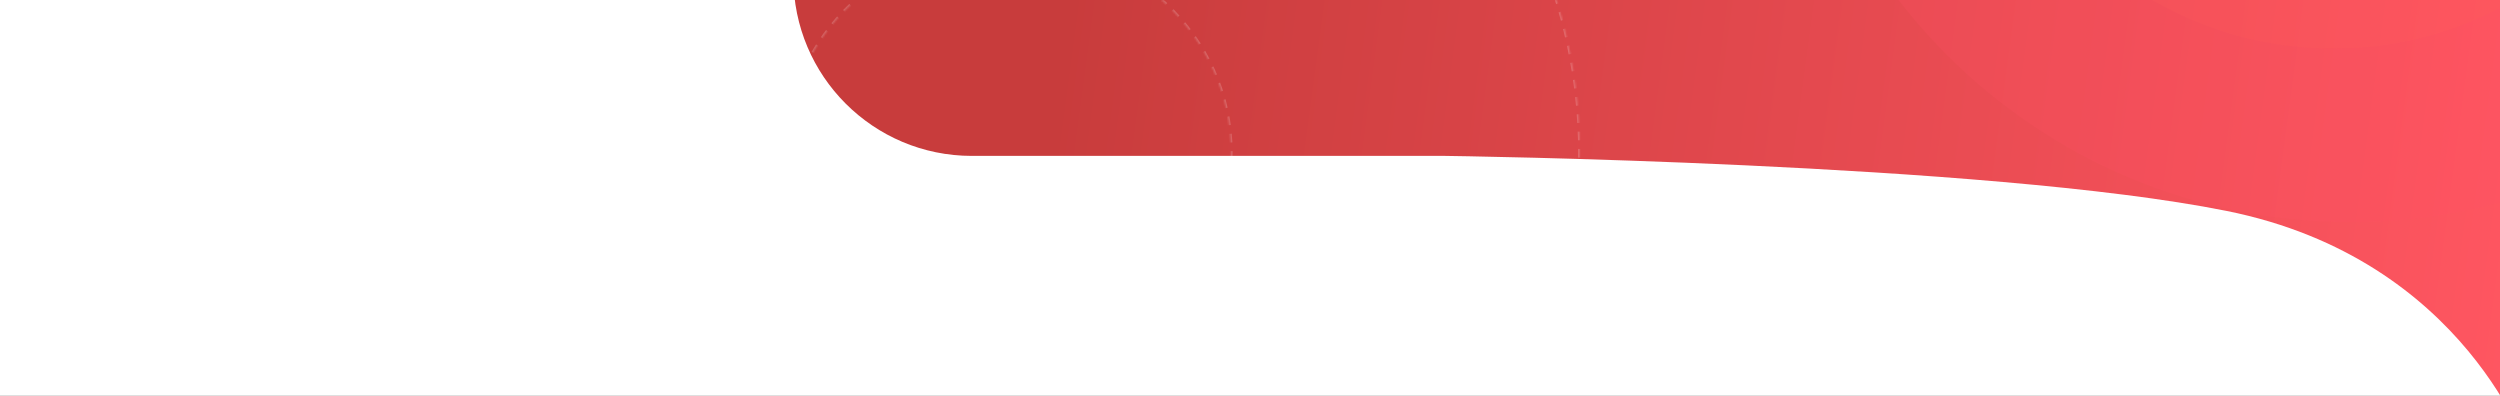 <svg width="1440" height="228" viewBox="0 0 1440 228" fill="none" xmlns="http://www.w3.org/2000/svg">
<rect x="0" y="0" width="1440" height="228" fill="#333333" stroke="none"/>
<g clip-path="url(#clip0_164_8)">
<rect width="1440" height="228" fill="white"/>
<path d="M821.624 55.192C821.08 55.192 820.595 55.165 820.168 55.112C819.752 55.059 819.368 54.973 819.016 54.856C818.675 54.739 818.328 54.589 817.976 54.408V52.312C818.424 52.675 818.947 52.963 819.544 53.176C820.152 53.379 820.771 53.48 821.4 53.48C821.976 53.48 822.408 53.368 822.696 53.144C822.995 52.909 823.144 52.573 823.144 52.136C823.144 51.805 823.021 51.539 822.776 51.336C822.541 51.133 822.227 50.957 821.832 50.808C821.437 50.659 821.005 50.504 820.536 50.344C820.205 50.227 819.88 50.099 819.56 49.96C819.251 49.811 818.968 49.624 818.712 49.4C818.467 49.176 818.269 48.899 818.12 48.568C817.971 48.227 817.896 47.811 817.896 47.32C817.896 46.925 817.971 46.536 818.12 46.152C818.269 45.768 818.499 45.427 818.808 45.128C819.117 44.819 819.517 44.573 820.008 44.392C820.499 44.211 821.085 44.12 821.768 44.12C822.195 44.12 822.568 44.147 822.888 44.2C823.219 44.253 823.533 44.333 823.832 44.44C824.131 44.547 824.44 44.68 824.76 44.84V46.936C824.504 46.755 824.232 46.584 823.944 46.424C823.656 46.253 823.347 46.115 823.016 46.008C822.696 45.901 822.349 45.843 821.976 45.832C821.592 45.821 821.261 45.864 820.984 45.96C820.707 46.056 820.493 46.2 820.344 46.392C820.195 46.584 820.12 46.813 820.12 47.08C820.12 47.411 820.211 47.677 820.392 47.88C820.573 48.072 820.829 48.232 821.16 48.36C821.491 48.488 821.869 48.621 822.296 48.76C822.712 48.888 823.101 49.032 823.464 49.192C823.837 49.341 824.163 49.533 824.44 49.768C824.728 50.003 824.952 50.291 825.112 50.632C825.283 50.973 825.368 51.389 825.368 51.88C825.368 52.477 825.229 53.027 824.952 53.528C824.675 54.029 824.259 54.435 823.704 54.744C823.16 55.043 822.467 55.192 821.624 55.192ZM830.781 55.24C829.458 55.24 828.466 54.872 827.805 54.136C827.144 53.4 826.813 52.339 826.813 50.952C826.813 49.469 827.149 48.392 827.821 47.72C828.504 47.048 829.485 46.712 830.765 46.712C831.661 46.712 832.408 46.872 833.005 47.192C833.602 47.501 834.045 47.971 834.333 48.6C834.632 49.229 834.781 50.013 834.781 50.952C834.781 52.339 834.434 53.4 833.741 54.136C833.058 54.872 832.072 55.24 830.781 55.24ZM830.781 53.576C831.25 53.576 831.629 53.469 831.917 53.256C832.216 53.043 832.434 52.744 832.573 52.36C832.712 51.965 832.781 51.496 832.781 50.952C832.781 50.344 832.706 49.848 832.557 49.464C832.418 49.08 832.2 48.797 831.901 48.616C831.613 48.435 831.24 48.344 830.781 48.344C830.312 48.344 829.933 48.44 829.645 48.632C829.357 48.824 829.144 49.112 829.005 49.496C828.877 49.88 828.813 50.365 828.813 50.952C828.813 51.805 828.968 52.456 829.277 52.904C829.586 53.352 830.088 53.576 830.781 53.576ZM840.141 55.24C839.693 55.24 839.255 55.213 838.829 55.16C838.413 55.107 838.034 55.011 837.693 54.872C837.362 54.723 837.095 54.52 836.893 54.264C836.69 54.008 836.589 53.677 836.589 53.272V43.832H838.589V48.2L838.141 47.56C838.343 47.368 838.594 47.213 838.893 47.096C839.191 46.979 839.495 46.893 839.805 46.84C840.125 46.776 840.391 46.744 840.605 46.744C841.81 46.744 842.717 47.107 843.325 47.832C843.943 48.547 844.253 49.571 844.253 50.904C844.253 51.757 844.141 52.467 843.917 53.032C843.703 53.587 843.405 54.024 843.021 54.344C842.637 54.664 842.199 54.893 841.709 55.032C841.218 55.171 840.695 55.24 840.141 55.24ZM840.077 53.528C840.631 53.528 841.063 53.416 841.373 53.192C841.682 52.968 841.901 52.669 842.029 52.296C842.157 51.923 842.221 51.496 842.221 51.016C842.221 50.408 842.141 49.912 841.981 49.528C841.821 49.144 841.591 48.861 841.293 48.68C840.994 48.488 840.626 48.392 840.189 48.392C839.943 48.392 839.671 48.424 839.373 48.488C839.085 48.552 838.823 48.653 838.589 48.792V52.76C838.589 52.963 838.658 53.123 838.797 53.24C838.946 53.347 839.133 53.421 839.357 53.464C839.591 53.507 839.831 53.528 840.077 53.528ZM846.058 55V47.72C846.207 47.624 846.468 47.496 846.842 47.336C847.226 47.176 847.668 47.037 848.17 46.92C848.671 46.792 849.178 46.728 849.69 46.728C850.074 46.728 850.378 46.76 850.602 46.824C850.836 46.877 851.018 46.947 851.146 47.032V48.568C850.932 48.536 850.687 48.509 850.41 48.488C850.143 48.467 849.866 48.461 849.578 48.472C849.3 48.472 849.028 48.483 848.762 48.504C848.506 48.525 848.282 48.552 848.09 48.584V55H846.058ZM855.86 55.24C855.06 55.24 854.361 55.08 853.764 54.76C853.166 54.429 852.702 53.949 852.372 53.32C852.041 52.691 851.876 51.933 851.876 51.048C851.876 49.64 852.212 48.568 852.884 47.832C853.566 47.085 854.521 46.712 855.748 46.712C856.633 46.712 857.342 46.904 857.876 47.288C858.42 47.672 858.814 48.221 859.06 48.936C859.316 49.64 859.438 50.483 859.428 51.464H853.188L853.028 50.088H857.812L857.428 50.664C857.406 49.821 857.257 49.219 856.98 48.856C856.713 48.483 856.281 48.296 855.684 48.296C855.321 48.296 855.001 48.381 854.724 48.552C854.457 48.712 854.249 48.984 854.1 49.368C853.961 49.752 853.892 50.28 853.892 50.952C853.892 51.784 854.089 52.424 854.484 52.872C854.878 53.309 855.481 53.528 856.292 53.528C856.622 53.528 856.937 53.496 857.236 53.432C857.545 53.357 857.828 53.272 858.084 53.176C858.35 53.08 858.574 52.989 858.756 52.904V54.696C858.382 54.856 857.956 54.984 857.476 55.08C857.006 55.187 856.468 55.24 855.86 55.24ZM865.698 47.608C865.922 47.501 866.189 47.395 866.498 47.288C866.807 47.181 867.143 47.091 867.506 47.016C867.869 46.931 868.231 46.867 868.594 46.824C868.967 46.771 869.319 46.744 869.65 46.744C870.397 46.744 871.015 46.845 871.506 47.048C872.007 47.24 872.381 47.549 872.626 47.976C872.882 48.392 873.01 48.941 873.01 49.624V55H870.994V49.976C870.994 49.773 870.967 49.581 870.914 49.4C870.861 49.208 870.77 49.043 870.642 48.904C870.514 48.755 870.338 48.643 870.114 48.568C869.89 48.483 869.602 48.44 869.25 48.44C868.983 48.44 868.711 48.467 868.434 48.52C868.157 48.573 867.922 48.643 867.73 48.728V55H865.698V47.608ZM878.781 55.24C877.458 55.24 876.466 54.872 875.805 54.136C875.144 53.4 874.813 52.339 874.813 50.952C874.813 49.469 875.149 48.392 875.821 47.72C876.504 47.048 877.485 46.712 878.765 46.712C879.661 46.712 880.408 46.872 881.005 47.192C881.602 47.501 882.045 47.971 882.333 48.6C882.632 49.229 882.781 50.013 882.781 50.952C882.781 52.339 882.434 53.4 881.741 54.136C881.058 54.872 880.072 55.24 878.781 55.24ZM878.781 53.576C879.25 53.576 879.629 53.469 879.917 53.256C880.216 53.043 880.434 52.744 880.573 52.36C880.712 51.965 880.781 51.496 880.781 50.952C880.781 50.344 880.706 49.848 880.557 49.464C880.418 49.08 880.2 48.797 879.901 48.616C879.613 48.435 879.24 48.344 878.781 48.344C878.312 48.344 877.933 48.44 877.645 48.632C877.357 48.824 877.144 49.112 877.005 49.496C876.877 49.88 876.813 50.365 876.813 50.952C876.813 51.805 876.968 52.456 877.277 52.904C877.586 53.352 878.088 53.576 878.781 53.576ZM878.157 45.88L878.957 43.944H880.957L879.309 45.88H878.157ZM886.957 55.24C886.381 55.24 885.89 55.176 885.485 55.048C885.079 54.931 884.69 54.787 884.317 54.616V52.792C884.562 52.952 884.818 53.107 885.085 53.256C885.362 53.395 885.655 53.507 885.965 53.592C886.285 53.677 886.626 53.72 886.989 53.72C887.415 53.72 887.73 53.64 887.933 53.48C888.146 53.309 888.253 53.107 888.253 52.872C888.253 52.648 888.173 52.477 888.013 52.36C887.853 52.232 887.645 52.125 887.389 52.04C887.133 51.955 886.861 51.869 886.573 51.784C886.306 51.72 886.034 51.635 885.757 51.528C885.49 51.421 885.245 51.277 885.021 51.096C884.797 50.915 884.615 50.685 884.477 50.408C884.349 50.12 884.285 49.773 884.285 49.368C884.285 48.888 884.381 48.483 884.573 48.152C884.765 47.821 885.015 47.555 885.325 47.352C885.634 47.149 885.975 47.005 886.349 46.92C886.722 46.824 887.085 46.776 887.437 46.776C888.045 46.797 888.535 46.872 888.909 47C889.282 47.117 889.634 47.272 889.965 47.464L889.981 49.112C889.607 48.909 889.245 48.728 888.893 48.568C888.541 48.397 888.141 48.312 887.693 48.312C887.277 48.312 886.951 48.387 886.717 48.536C886.493 48.675 886.381 48.872 886.381 49.128C886.381 49.352 886.45 49.533 886.589 49.672C886.727 49.811 886.909 49.917 887.133 49.992C887.357 50.067 887.602 50.141 887.869 50.216C888.135 50.291 888.413 50.376 888.701 50.472C888.989 50.557 889.255 50.685 889.501 50.856C889.746 51.027 889.943 51.256 890.093 51.544C890.253 51.821 890.333 52.195 890.333 52.664C890.322 53.283 890.157 53.784 889.837 54.168C889.517 54.541 889.095 54.813 888.573 54.984C888.061 55.155 887.522 55.24 886.957 55.24Z" fill="white"/>
<path d="M921.376 51.336V55H919.2V44.328H923.712C924.939 44.328 925.899 44.611 926.592 45.176C927.285 45.741 927.632 46.6 927.632 47.752C927.632 48.904 927.285 49.789 926.592 50.408C925.899 51.027 924.939 51.336 923.712 51.336H921.376ZM921.376 49.592H923.44C923.803 49.592 924.107 49.549 924.352 49.464C924.597 49.368 924.789 49.24 924.928 49.08C925.067 48.909 925.163 48.723 925.216 48.52C925.28 48.317 925.312 48.099 925.312 47.864C925.312 47.619 925.28 47.389 925.216 47.176C925.163 46.963 925.067 46.771 924.928 46.6C924.789 46.429 924.597 46.301 924.352 46.216C924.107 46.12 923.803 46.072 923.44 46.072H921.376V49.592ZM931.527 55H929.511V43.896H931.527V55ZM936.769 55.24C936.321 55.24 935.894 55.197 935.489 55.112C935.083 55.027 934.721 54.888 934.401 54.696C934.081 54.493 933.825 54.221 933.633 53.88C933.451 53.528 933.361 53.091 933.361 52.568C933.361 52.024 933.473 51.565 933.697 51.192C933.921 50.808 934.246 50.52 934.673 50.328C935.11 50.125 935.643 50.024 936.273 50.024C936.657 50.024 937.014 50.061 937.345 50.136C937.675 50.2 937.974 50.291 938.241 50.408C938.507 50.525 938.726 50.653 938.897 50.792L939.041 51.928C938.817 51.779 938.529 51.661 938.177 51.576C937.835 51.48 937.462 51.432 937.057 51.432C936.491 51.432 936.07 51.523 935.793 51.704C935.515 51.885 935.377 52.168 935.377 52.552C935.377 52.819 935.451 53.043 935.601 53.224C935.75 53.395 935.942 53.528 936.177 53.624C936.411 53.709 936.657 53.752 936.913 53.752C937.499 53.752 937.921 53.715 938.177 53.64C938.443 53.555 938.577 53.379 938.577 53.112V49.928C938.577 49.405 938.411 49.027 938.081 48.792C937.75 48.547 937.286 48.424 936.689 48.424C936.23 48.424 935.761 48.504 935.281 48.664C934.801 48.813 934.411 49.011 934.113 49.256V47.416C934.401 47.235 934.833 47.075 935.409 46.936C935.985 46.797 936.603 46.728 937.265 46.728C937.542 46.728 937.835 46.755 938.145 46.808C938.454 46.861 938.747 46.947 939.025 47.064C939.313 47.181 939.574 47.347 939.809 47.56C940.043 47.763 940.23 48.024 940.369 48.344C940.507 48.653 940.577 49.032 940.577 49.48V53.304C940.577 53.805 940.417 54.2 940.097 54.488C939.777 54.765 939.334 54.957 938.769 55.064C938.203 55.181 937.537 55.24 936.769 55.24ZM942.823 47.608C943.047 47.501 943.314 47.395 943.623 47.288C943.932 47.181 944.268 47.091 944.631 47.016C944.994 46.931 945.356 46.867 945.719 46.824C946.092 46.771 946.444 46.744 946.775 46.744C947.522 46.744 948.14 46.845 948.631 47.048C949.132 47.24 949.506 47.549 949.751 47.976C950.007 48.392 950.135 48.941 950.135 49.624V55H948.119V49.976C948.119 49.773 948.092 49.581 948.039 49.4C947.986 49.208 947.895 49.043 947.767 48.904C947.639 48.755 947.463 48.643 947.239 48.568C947.015 48.483 946.727 48.44 946.375 48.44C946.108 48.44 945.836 48.467 945.559 48.52C945.282 48.573 945.047 48.643 944.855 48.728V55H942.823V47.608ZM955.906 55.24C954.583 55.24 953.591 54.872 952.93 54.136C952.269 53.4 951.938 52.339 951.938 50.952C951.938 49.469 952.274 48.392 952.946 47.72C953.629 47.048 954.61 46.712 955.89 46.712C956.786 46.712 957.533 46.872 958.13 47.192C958.727 47.501 959.17 47.971 959.458 48.6C959.757 49.229 959.906 50.013 959.906 50.952C959.906 52.339 959.559 53.4 958.866 54.136C958.183 54.872 957.197 55.24 955.906 55.24ZM955.906 53.576C956.375 53.576 956.754 53.469 957.042 53.256C957.341 53.043 957.559 52.744 957.698 52.36C957.837 51.965 957.906 51.496 957.906 50.952C957.906 50.344 957.831 49.848 957.682 49.464C957.543 49.08 957.325 48.797 957.026 48.616C956.738 48.435 956.365 48.344 955.906 48.344C955.437 48.344 955.058 48.44 954.77 48.632C954.482 48.824 954.269 49.112 954.13 49.496C954.002 49.88 953.938 50.365 953.938 50.952C953.938 51.805 954.093 52.456 954.402 52.904C954.711 53.352 955.213 53.576 955.906 53.576ZM964.082 55.24C963.506 55.24 963.015 55.176 962.61 55.048C962.204 54.931 961.815 54.787 961.442 54.616V52.792C961.687 52.952 961.943 53.107 962.21 53.256C962.487 53.395 962.78 53.507 963.09 53.592C963.41 53.677 963.751 53.72 964.114 53.72C964.54 53.72 964.855 53.64 965.058 53.48C965.271 53.309 965.378 53.107 965.378 52.872C965.378 52.648 965.298 52.477 965.138 52.36C964.978 52.232 964.77 52.125 964.514 52.04C964.258 51.955 963.986 51.869 963.698 51.784C963.431 51.72 963.159 51.635 962.882 51.528C962.615 51.421 962.37 51.277 962.146 51.096C961.922 50.915 961.74 50.685 961.602 50.408C961.474 50.12 961.41 49.773 961.41 49.368C961.41 48.888 961.506 48.483 961.698 48.152C961.89 47.821 962.14 47.555 962.45 47.352C962.759 47.149 963.1 47.005 963.474 46.92C963.847 46.824 964.21 46.776 964.562 46.776C965.17 46.797 965.66 46.872 966.034 47C966.407 47.117 966.759 47.272 967.09 47.464L967.106 49.112C966.732 48.909 966.37 48.728 966.018 48.568C965.666 48.397 965.266 48.312 964.818 48.312C964.402 48.312 964.076 48.387 963.842 48.536C963.618 48.675 963.506 48.872 963.506 49.128C963.506 49.352 963.575 49.533 963.714 49.672C963.852 49.811 964.034 49.917 964.258 49.992C964.482 50.067 964.727 50.141 964.994 50.216C965.26 50.291 965.538 50.376 965.826 50.472C966.114 50.557 966.38 50.685 966.626 50.856C966.871 51.027 967.068 51.256 967.218 51.544C967.378 51.821 967.458 52.195 967.458 52.664C967.447 53.283 967.282 53.784 966.962 54.168C966.642 54.541 966.22 54.813 965.698 54.984C965.186 55.155 964.647 55.24 964.082 55.24Z" fill="white"/>
<path d="M998.584 55V46.072H995.352V44.328H1004.01V46.072H1000.76V55H998.584ZM1007.64 55.24C1006.84 55.24 1006.14 55.08 1005.54 54.76C1004.95 54.429 1004.48 53.949 1004.15 53.32C1003.82 52.691 1003.66 51.933 1003.66 51.048C1003.66 49.64 1003.99 48.568 1004.66 47.832C1005.35 47.085 1006.3 46.712 1007.53 46.712C1008.41 46.712 1009.12 46.904 1009.66 47.288C1010.2 47.672 1010.6 48.221 1010.84 48.936C1011.1 49.64 1011.22 50.483 1011.21 51.464H1004.97L1004.81 50.088H1009.59L1009.21 50.664C1009.19 49.821 1009.04 49.219 1008.76 48.856C1008.49 48.483 1008.06 48.296 1007.46 48.296C1007.1 48.296 1006.78 48.381 1006.5 48.552C1006.24 48.712 1006.03 48.984 1005.88 49.368C1005.74 49.752 1005.67 50.28 1005.67 50.952C1005.67 51.784 1005.87 52.424 1006.26 52.872C1006.66 53.309 1007.26 53.528 1008.07 53.528C1008.4 53.528 1008.72 53.496 1009.02 53.432C1009.33 53.357 1009.61 53.272 1009.86 53.176C1010.13 53.08 1010.36 52.989 1010.54 52.904V54.696C1010.16 54.856 1009.74 54.984 1009.26 55.08C1008.79 55.187 1008.25 55.24 1007.64 55.24ZM1015.36 55.24C1014.79 55.24 1014.3 55.176 1013.89 55.048C1013.49 54.931 1013.1 54.787 1012.72 54.616V52.792C1012.97 52.952 1013.22 53.107 1013.49 53.256C1013.77 53.395 1014.06 53.507 1014.37 53.592C1014.69 53.677 1015.03 53.72 1015.4 53.72C1015.82 53.72 1016.14 53.64 1016.34 53.48C1016.55 53.309 1016.66 53.107 1016.66 52.872C1016.66 52.648 1016.58 52.477 1016.42 52.36C1016.26 52.232 1016.05 52.125 1015.8 52.04C1015.54 51.955 1015.27 51.869 1014.98 51.784C1014.71 51.72 1014.44 51.635 1014.16 51.528C1013.9 51.421 1013.65 51.277 1013.43 51.096C1013.2 50.915 1013.02 50.685 1012.88 50.408C1012.76 50.12 1012.69 49.773 1012.69 49.368C1012.69 48.888 1012.79 48.483 1012.98 48.152C1013.17 47.821 1013.42 47.555 1013.73 47.352C1014.04 47.149 1014.38 47.005 1014.76 46.92C1015.13 46.824 1015.49 46.776 1015.84 46.776C1016.45 46.797 1016.94 46.872 1017.32 47C1017.69 47.117 1018.04 47.272 1018.37 47.464L1018.39 49.112C1018.01 48.909 1017.65 48.728 1017.3 48.568C1016.95 48.397 1016.55 48.312 1016.1 48.312C1015.68 48.312 1015.36 48.387 1015.12 48.536C1014.9 48.675 1014.79 48.872 1014.79 49.128C1014.79 49.352 1014.86 49.533 1015 49.672C1015.13 49.811 1015.32 49.917 1015.54 49.992C1015.76 50.067 1016.01 50.141 1016.28 50.216C1016.54 50.291 1016.82 50.376 1017.11 50.472C1017.4 50.557 1017.66 50.685 1017.91 50.856C1018.15 51.027 1018.35 51.256 1018.5 51.544C1018.66 51.821 1018.74 52.195 1018.74 52.664C1018.73 53.283 1018.56 53.784 1018.24 54.168C1017.92 54.541 1017.5 54.813 1016.98 54.984C1016.47 55.155 1015.93 55.24 1015.36 55.24ZM1023.66 55.256C1022.83 55.256 1022.19 55.053 1021.76 54.648C1021.32 54.232 1021.1 53.635 1021.1 52.856V48.536H1019.85V46.936H1021.1V44.712H1023.2V46.936H1025.07V48.536H1023.2V52.536C1023.2 52.867 1023.26 53.112 1023.39 53.272C1023.52 53.432 1023.74 53.512 1024.06 53.512C1024.23 53.512 1024.41 53.485 1024.59 53.432C1024.78 53.368 1024.94 53.293 1025.07 53.208V54.968C1024.86 55.075 1024.62 55.149 1024.37 55.192C1024.12 55.235 1023.89 55.256 1023.66 55.256ZM1030.5 55.24C1029.7 55.24 1029 55.08 1028.4 54.76C1027.81 54.429 1027.34 53.949 1027.01 53.32C1026.68 52.691 1026.52 51.933 1026.52 51.048C1026.52 49.64 1026.85 48.568 1027.52 47.832C1028.21 47.085 1029.16 46.712 1030.39 46.712C1031.27 46.712 1031.98 46.904 1032.52 47.288C1033.06 47.672 1033.45 48.221 1033.7 48.936C1033.96 49.64 1034.08 50.483 1034.07 51.464H1027.83L1027.67 50.088H1032.45L1032.07 50.664C1032.05 49.821 1031.9 49.219 1031.62 48.856C1031.35 48.483 1030.92 48.296 1030.32 48.296C1029.96 48.296 1029.64 48.381 1029.36 48.552C1029.1 48.712 1028.89 48.984 1028.74 49.368C1028.6 49.752 1028.53 50.28 1028.53 50.952C1028.53 51.784 1028.73 52.424 1029.12 52.872C1029.52 53.309 1030.12 53.528 1030.93 53.528C1031.26 53.528 1031.58 53.496 1031.88 53.432C1032.19 53.357 1032.47 53.272 1032.72 53.176C1032.99 53.08 1033.21 52.989 1033.4 52.904V54.696C1033.02 54.856 1032.6 54.984 1032.12 55.08C1031.65 55.187 1031.11 55.24 1030.5 55.24ZM1044.05 55.24C1043.5 55.24 1042.97 55.176 1042.47 55.048C1041.97 54.92 1041.52 54.696 1041.14 54.376C1040.75 54.056 1040.45 53.613 1040.23 53.048C1040.01 52.483 1039.91 51.763 1039.91 50.888C1039.91 49.597 1040.22 48.579 1040.85 47.832C1041.48 47.085 1042.43 46.712 1043.71 46.712C1043.9 46.712 1044.13 46.733 1044.42 46.776C1044.71 46.819 1045 46.893 1045.3 47C1045.61 47.096 1045.87 47.251 1046.1 47.464L1045.65 48.104V43.592H1047.65V53.112C1047.65 53.475 1047.54 53.789 1047.33 54.056C1047.13 54.323 1046.85 54.547 1046.5 54.728C1046.15 54.899 1045.76 55.027 1045.33 55.112C1044.9 55.197 1044.48 55.24 1044.05 55.24ZM1044.11 53.512C1044.55 53.512 1044.91 53.459 1045.2 53.352C1045.5 53.245 1045.65 53.091 1045.65 52.888V48.792C1045.42 48.653 1045.17 48.552 1044.9 48.488C1044.63 48.424 1044.38 48.392 1044.13 48.392C1043.64 48.392 1043.23 48.483 1042.91 48.664C1042.59 48.835 1042.35 49.112 1042.19 49.496C1042.03 49.869 1041.95 50.349 1041.95 50.936C1041.95 51.448 1042.02 51.896 1042.15 52.28C1042.27 52.664 1042.49 52.968 1042.8 53.192C1043.12 53.405 1043.56 53.512 1044.11 53.512ZM1053.44 55.24C1052.64 55.24 1051.94 55.08 1051.34 54.76C1050.74 54.429 1050.28 53.949 1049.95 53.32C1049.62 52.691 1049.45 51.933 1049.45 51.048C1049.45 49.64 1049.79 48.568 1050.46 47.832C1051.14 47.085 1052.1 46.712 1053.33 46.712C1054.21 46.712 1054.92 46.904 1055.45 47.288C1056 47.672 1056.39 48.221 1056.64 48.936C1056.89 49.64 1057.02 50.483 1057.01 51.464H1050.77L1050.61 50.088H1055.39L1055.01 50.664C1054.98 49.821 1054.83 49.219 1054.56 48.856C1054.29 48.483 1053.86 48.296 1053.26 48.296C1052.9 48.296 1052.58 48.381 1052.3 48.552C1052.03 48.712 1051.83 48.984 1051.68 49.368C1051.54 49.752 1051.47 50.28 1051.47 50.952C1051.47 51.784 1051.67 52.424 1052.06 52.872C1052.46 53.309 1053.06 53.528 1053.87 53.528C1054.2 53.528 1054.51 53.496 1054.81 53.432C1055.12 53.357 1055.41 53.272 1055.66 53.176C1055.93 53.08 1056.15 52.989 1056.33 52.904V54.696C1055.96 54.856 1055.53 54.984 1055.05 55.08C1054.58 55.187 1054.05 55.24 1053.44 55.24ZM1065.98 55L1062.6 46.936H1064.78L1067.39 53.4L1066.89 53.432L1069.28 46.936H1071.39L1068.01 55H1065.98ZM1076 55.24C1075.2 55.24 1074.5 55.08 1073.9 54.76C1073.31 54.429 1072.84 53.949 1072.51 53.32C1072.18 52.691 1072.02 51.933 1072.02 51.048C1072.02 49.64 1072.35 48.568 1073.02 47.832C1073.71 47.085 1074.66 46.712 1075.89 46.712C1076.77 46.712 1077.48 46.904 1078.02 47.288C1078.56 47.672 1078.95 48.221 1079.2 48.936C1079.46 49.64 1079.58 50.483 1079.57 51.464H1073.33L1073.17 50.088H1077.95L1077.57 50.664C1077.55 49.821 1077.4 49.219 1077.12 48.856C1076.85 48.483 1076.42 48.296 1075.82 48.296C1075.46 48.296 1075.14 48.381 1074.86 48.552C1074.6 48.712 1074.39 48.984 1074.24 49.368C1074.1 49.752 1074.03 50.28 1074.03 50.952C1074.03 51.784 1074.23 52.424 1074.62 52.872C1075.02 53.309 1075.62 53.528 1076.43 53.528C1076.76 53.528 1077.08 53.496 1077.38 53.432C1077.69 53.357 1077.97 53.272 1078.22 53.176C1078.49 53.08 1078.71 52.989 1078.9 52.904V54.696C1078.52 54.856 1078.1 54.984 1077.62 55.08C1077.15 55.187 1076.61 55.24 1076 55.24ZM1083.37 55H1081.35V43.896H1083.37V55ZM1089.14 55.24C1087.82 55.24 1086.83 54.872 1086.16 54.136C1085.5 53.4 1085.17 52.339 1085.17 50.952C1085.17 49.469 1085.51 48.392 1086.18 47.72C1086.86 47.048 1087.84 46.712 1089.12 46.712C1090.02 46.712 1090.77 46.872 1091.36 47.192C1091.96 47.501 1092.4 47.971 1092.69 48.6C1092.99 49.229 1093.14 50.013 1093.14 50.952C1093.14 52.339 1092.79 53.4 1092.1 54.136C1091.42 54.872 1090.43 55.24 1089.14 55.24ZM1089.14 53.576C1089.61 53.576 1089.99 53.469 1090.28 53.256C1090.58 53.043 1090.79 52.744 1090.93 52.36C1091.07 51.965 1091.14 51.496 1091.14 50.952C1091.14 50.344 1091.07 49.848 1090.92 49.464C1090.78 49.08 1090.56 48.797 1090.26 48.616C1089.97 48.435 1089.6 48.344 1089.14 48.344C1088.67 48.344 1088.29 48.44 1088 48.632C1087.72 48.824 1087.5 49.112 1087.36 49.496C1087.24 49.88 1087.17 50.365 1087.17 50.952C1087.17 51.805 1087.33 52.456 1087.64 52.904C1087.95 53.352 1088.45 53.576 1089.14 53.576ZM1098.61 55.176C1098.08 55.176 1097.57 55.101 1097.08 54.952C1096.59 54.803 1096.15 54.563 1095.76 54.232C1095.38 53.901 1095.08 53.475 1094.85 52.952C1094.63 52.429 1094.52 51.795 1094.52 51.048C1094.52 50.269 1094.62 49.608 1094.84 49.064C1095.05 48.52 1095.34 48.077 1095.72 47.736C1096.09 47.384 1096.52 47.133 1097.01 46.984C1097.51 46.824 1098.04 46.744 1098.6 46.744C1099.02 46.744 1099.46 46.787 1099.91 46.872C1100.36 46.957 1100.76 47.08 1101.11 47.24V49C1100.75 48.84 1100.38 48.712 1100.02 48.616C1099.66 48.509 1099.28 48.456 1098.9 48.456C1098.15 48.456 1097.57 48.643 1097.16 49.016C1096.74 49.389 1096.53 50.003 1096.53 50.856C1096.53 51.731 1096.72 52.381 1097.09 52.808C1097.48 53.235 1098.11 53.448 1098.98 53.448C1099.37 53.448 1099.76 53.389 1100.13 53.272C1100.51 53.144 1100.84 53.005 1101.12 52.856V54.632C1100.75 54.813 1100.36 54.947 1099.96 55.032C1099.55 55.128 1099.1 55.176 1098.61 55.176ZM1102.98 55V47.016H1105.01L1105.03 55H1102.98ZM1102.93 45.736V44.072H1105.06V45.736H1102.93ZM1111.02 55.24C1110.46 55.24 1109.94 55.176 1109.44 55.048C1108.93 54.92 1108.49 54.696 1108.11 54.376C1107.72 54.056 1107.42 53.613 1107.2 53.048C1106.98 52.483 1106.88 51.763 1106.88 50.888C1106.88 49.597 1107.19 48.579 1107.82 47.832C1108.45 47.085 1109.4 46.712 1110.68 46.712C1110.86 46.712 1111.1 46.733 1111.39 46.776C1111.68 46.819 1111.97 46.893 1112.27 47C1112.58 47.096 1112.84 47.251 1113.07 47.464L1112.62 48.104V43.592H1114.62V53.112C1114.62 53.475 1114.51 53.789 1114.3 54.056C1114.1 54.323 1113.82 54.547 1113.47 54.728C1113.12 54.899 1112.73 55.027 1112.3 55.112C1111.87 55.197 1111.45 55.24 1111.02 55.24ZM1111.08 53.512C1111.52 53.512 1111.88 53.459 1112.17 53.352C1112.47 53.245 1112.62 53.091 1112.62 52.888V48.792C1112.38 48.653 1112.13 48.552 1111.87 48.488C1111.6 48.424 1111.34 48.392 1111.1 48.392C1110.61 48.392 1110.2 48.483 1109.88 48.664C1109.56 48.835 1109.32 49.112 1109.16 49.496C1109 49.869 1108.92 50.349 1108.92 50.936C1108.92 51.448 1108.99 51.896 1109.12 52.28C1109.24 52.664 1109.46 52.968 1109.77 53.192C1110.09 53.405 1110.53 53.512 1111.08 53.512ZM1119.86 55.24C1119.41 55.24 1118.99 55.197 1118.58 55.112C1118.18 55.027 1117.81 54.888 1117.49 54.696C1117.17 54.493 1116.92 54.221 1116.73 53.88C1116.55 53.528 1116.45 53.091 1116.45 52.568C1116.45 52.024 1116.57 51.565 1116.79 51.192C1117.01 50.808 1117.34 50.52 1117.77 50.328C1118.2 50.125 1118.74 50.024 1119.37 50.024C1119.75 50.024 1120.11 50.061 1120.44 50.136C1120.77 50.2 1121.07 50.291 1121.33 50.408C1121.6 50.525 1121.82 50.653 1121.99 50.792L1122.13 51.928C1121.91 51.779 1121.62 51.661 1121.27 51.576C1120.93 51.48 1120.56 51.432 1120.15 51.432C1119.59 51.432 1119.16 51.523 1118.89 51.704C1118.61 51.885 1118.47 52.168 1118.47 52.552C1118.47 52.819 1118.55 53.043 1118.69 53.224C1118.84 53.395 1119.04 53.528 1119.27 53.624C1119.51 53.709 1119.75 53.752 1120.01 53.752C1120.59 53.752 1121.01 53.715 1121.27 53.64C1121.54 53.555 1121.67 53.379 1121.67 53.112V49.928C1121.67 49.405 1121.51 49.027 1121.17 48.792C1120.84 48.547 1120.38 48.424 1119.78 48.424C1119.32 48.424 1118.85 48.504 1118.37 48.664C1117.89 48.813 1117.51 49.011 1117.21 49.256V47.416C1117.49 47.235 1117.93 47.075 1118.5 46.936C1119.08 46.797 1119.7 46.728 1120.36 46.728C1120.64 46.728 1120.93 46.755 1121.24 46.808C1121.55 46.861 1121.84 46.947 1122.12 47.064C1122.41 47.181 1122.67 47.347 1122.9 47.56C1123.14 47.763 1123.32 48.024 1123.46 48.344C1123.6 48.653 1123.67 49.032 1123.67 49.48V53.304C1123.67 53.805 1123.51 54.2 1123.19 54.488C1122.87 54.765 1122.43 54.957 1121.86 55.064C1121.3 55.181 1120.63 55.24 1119.86 55.24ZM1129.63 55.24C1129.07 55.24 1128.55 55.176 1128.04 55.048C1127.54 54.92 1127.1 54.696 1126.72 54.376C1126.33 54.056 1126.03 53.613 1125.8 53.048C1125.59 52.483 1125.48 51.763 1125.48 50.888C1125.48 49.597 1125.8 48.579 1126.43 47.832C1127.06 47.085 1128.01 46.712 1129.29 46.712C1129.47 46.712 1129.71 46.733 1130 46.776C1130.28 46.819 1130.58 46.893 1130.88 47C1131.19 47.096 1131.45 47.251 1131.68 47.464L1131.23 48.104V43.592H1133.23V53.112C1133.23 53.475 1133.12 53.789 1132.91 54.056C1132.71 54.323 1132.43 54.547 1132.08 54.728C1131.72 54.899 1131.34 55.027 1130.91 55.112C1130.48 55.197 1130.06 55.24 1129.63 55.24ZM1129.69 53.512C1130.13 53.512 1130.49 53.459 1130.78 53.352C1131.08 53.245 1131.23 53.091 1131.23 52.888V48.792C1130.99 48.653 1130.74 48.552 1130.48 48.488C1130.21 48.424 1129.95 48.392 1129.71 48.392C1129.22 48.392 1128.81 48.483 1128.49 48.664C1128.17 48.835 1127.93 49.112 1127.77 49.496C1127.61 49.869 1127.53 50.349 1127.53 50.936C1127.53 51.448 1127.6 51.896 1127.72 52.28C1127.85 52.664 1128.07 52.968 1128.38 53.192C1128.7 53.405 1129.14 53.512 1129.69 53.512ZM1139.02 55.24C1138.22 55.24 1137.52 55.08 1136.92 54.76C1136.32 54.429 1135.86 53.949 1135.53 53.32C1135.2 52.691 1135.03 51.933 1135.03 51.048C1135.03 49.64 1135.37 48.568 1136.04 47.832C1136.72 47.085 1137.68 46.712 1138.9 46.712C1139.79 46.712 1140.5 46.904 1141.03 47.288C1141.58 47.672 1141.97 48.221 1142.22 48.936C1142.47 49.64 1142.59 50.483 1142.58 51.464H1136.34L1136.18 50.088H1140.97L1140.58 50.664C1140.56 49.821 1140.41 49.219 1140.14 48.856C1139.87 48.483 1139.44 48.296 1138.84 48.296C1138.48 48.296 1138.16 48.381 1137.88 48.552C1137.61 48.712 1137.41 48.984 1137.26 49.368C1137.12 49.752 1137.05 50.28 1137.05 50.952C1137.05 51.784 1137.25 52.424 1137.64 52.872C1138.03 53.309 1138.64 53.528 1139.45 53.528C1139.78 53.528 1140.09 53.496 1140.39 53.432C1140.7 53.357 1140.98 53.272 1141.24 53.176C1141.51 53.08 1141.73 52.989 1141.91 52.904V54.696C1141.54 54.856 1141.11 54.984 1140.63 55.08C1140.16 55.187 1139.62 55.24 1139.02 55.24Z" fill="white"/>
<path d="M1175.84 55.176C1174.15 55.176 1172.87 54.728 1172 53.832C1171.13 52.925 1170.69 51.533 1170.69 49.656C1170.69 47.832 1171.11 46.456 1171.97 45.528C1172.82 44.589 1174.11 44.12 1175.84 44.12C1176.41 44.12 1176.97 44.189 1177.54 44.328C1178.11 44.467 1178.67 44.659 1179.2 44.904V46.824C1178.66 46.483 1178.13 46.237 1177.62 46.088C1177.1 45.939 1176.61 45.864 1176.13 45.864C1175.42 45.864 1174.83 45.992 1174.35 46.248C1173.88 46.493 1173.53 46.893 1173.28 47.448C1173.05 48.003 1172.93 48.744 1172.93 49.672C1172.93 50.589 1173.05 51.325 1173.3 51.88C1173.54 52.435 1173.9 52.835 1174.38 53.08C1174.87 53.325 1175.48 53.448 1176.21 53.448C1176.65 53.448 1177.11 53.373 1177.62 53.224C1178.13 53.075 1178.66 52.835 1179.2 52.504V54.424C1178.89 54.573 1178.54 54.707 1178.16 54.824C1177.79 54.941 1177.4 55.027 1177.01 55.08C1176.61 55.144 1176.22 55.176 1175.84 55.176ZM1184.69 55.24C1183.36 55.24 1182.37 54.872 1181.71 54.136C1181.05 53.4 1180.72 52.339 1180.72 50.952C1180.72 49.469 1181.06 48.392 1181.73 47.72C1182.41 47.048 1183.39 46.712 1184.67 46.712C1185.57 46.712 1186.31 46.872 1186.91 47.192C1187.51 47.501 1187.95 47.971 1188.24 48.6C1188.54 49.229 1188.69 50.013 1188.69 50.952C1188.69 52.339 1188.34 53.4 1187.65 54.136C1186.96 54.872 1185.98 55.24 1184.69 55.24ZM1184.69 53.576C1185.16 53.576 1185.54 53.469 1185.82 53.256C1186.12 53.043 1186.34 52.744 1186.48 52.36C1186.62 51.965 1186.69 51.496 1186.69 50.952C1186.69 50.344 1186.61 49.848 1186.46 49.464C1186.32 49.08 1186.11 48.797 1185.81 48.616C1185.52 48.435 1185.15 48.344 1184.69 48.344C1184.22 48.344 1183.84 48.44 1183.55 48.632C1183.26 48.824 1183.05 49.112 1182.91 49.496C1182.78 49.88 1182.72 50.365 1182.72 50.952C1182.72 51.805 1182.87 52.456 1183.18 52.904C1183.49 53.352 1183.99 53.576 1184.69 53.576ZM1190.5 47.608C1190.72 47.501 1190.99 47.395 1191.3 47.288C1191.6 47.181 1191.94 47.091 1192.3 47.016C1192.67 46.931 1193.03 46.867 1193.39 46.824C1193.76 46.771 1194.12 46.744 1194.45 46.744C1195.19 46.744 1195.81 46.845 1196.3 47.048C1196.8 47.24 1197.18 47.549 1197.42 47.976C1197.68 48.392 1197.81 48.941 1197.81 49.624V55H1195.79V49.976C1195.79 49.773 1195.76 49.581 1195.71 49.4C1195.66 49.208 1195.57 49.043 1195.44 48.904C1195.31 48.755 1195.14 48.643 1194.91 48.568C1194.69 48.483 1194.4 48.44 1194.05 48.44C1193.78 48.44 1193.51 48.467 1193.23 48.52C1192.95 48.573 1192.72 48.643 1192.53 48.728V55H1190.5V47.608ZM1203.13 55.256C1202.3 55.256 1201.66 55.053 1201.23 54.648C1200.79 54.232 1200.57 53.635 1200.57 52.856V48.536H1199.32V46.936H1200.57V44.712H1202.67V46.936H1204.54V48.536H1202.67V52.536C1202.67 52.867 1202.73 53.112 1202.86 53.272C1202.99 53.432 1203.21 53.512 1203.53 53.512C1203.7 53.512 1203.88 53.485 1204.06 53.432C1204.25 53.368 1204.41 53.293 1204.54 53.208V54.968C1204.32 55.075 1204.09 55.149 1203.83 55.192C1203.59 55.235 1203.35 55.256 1203.13 55.256ZM1209.42 55.24C1208.98 55.24 1208.55 55.197 1208.14 55.112C1207.74 55.027 1207.38 54.888 1207.06 54.696C1206.74 54.493 1206.48 54.221 1206.29 53.88C1206.11 53.528 1206.02 53.091 1206.02 52.568C1206.02 52.024 1206.13 51.565 1206.35 51.192C1206.58 50.808 1206.9 50.52 1207.33 50.328C1207.77 50.125 1208.3 50.024 1208.93 50.024C1209.31 50.024 1209.67 50.061 1210 50.136C1210.33 50.2 1210.63 50.291 1210.9 50.408C1211.16 50.525 1211.38 50.653 1211.55 50.792L1211.7 51.928C1211.47 51.779 1211.18 51.661 1210.83 51.576C1210.49 51.48 1210.12 51.432 1209.71 51.432C1209.15 51.432 1208.73 51.523 1208.45 51.704C1208.17 51.885 1208.03 52.168 1208.03 52.552C1208.03 52.819 1208.11 53.043 1208.26 53.224C1208.41 53.395 1208.6 53.528 1208.83 53.624C1209.07 53.709 1209.31 53.752 1209.57 53.752C1210.16 53.752 1210.58 53.715 1210.83 53.64C1211.1 53.555 1211.23 53.379 1211.23 53.112V49.928C1211.23 49.405 1211.07 49.027 1210.74 48.792C1210.41 48.547 1209.94 48.424 1209.34 48.424C1208.89 48.424 1208.42 48.504 1207.94 48.664C1207.46 48.813 1207.07 49.011 1206.77 49.256V47.416C1207.06 47.235 1207.49 47.075 1208.06 46.936C1208.64 46.797 1209.26 46.728 1209.92 46.728C1210.2 46.728 1210.49 46.755 1210.8 46.808C1211.11 46.861 1211.4 46.947 1211.68 47.064C1211.97 47.181 1212.23 47.347 1212.46 47.56C1212.7 47.763 1212.89 48.024 1213.02 48.344C1213.16 48.653 1213.23 49.032 1213.23 49.48V53.304C1213.23 53.805 1213.07 54.2 1212.75 54.488C1212.43 54.765 1211.99 54.957 1211.42 55.064C1210.86 55.181 1210.19 55.24 1209.42 55.24ZM1218.57 55.256C1217.74 55.256 1217.1 55.053 1216.66 54.648C1216.23 54.232 1216.01 53.635 1216.01 52.856V48.536H1214.76V46.936H1216.01V44.712H1218.1V46.936H1219.98V48.536H1218.1V52.536C1218.1 52.867 1218.17 53.112 1218.3 53.272C1218.42 53.432 1218.65 53.512 1218.97 53.512C1219.14 53.512 1219.31 53.485 1219.5 53.432C1219.69 53.368 1219.85 53.293 1219.98 53.208V54.968C1219.76 55.075 1219.53 55.149 1219.27 55.192C1219.03 55.235 1218.79 55.256 1218.57 55.256ZM1225.39 55.24C1224.07 55.24 1223.08 54.872 1222.41 54.136C1221.75 53.4 1221.42 52.339 1221.42 50.952C1221.42 49.469 1221.76 48.392 1222.43 47.72C1223.11 47.048 1224.09 46.712 1225.37 46.712C1226.27 46.712 1227.02 46.872 1227.61 47.192C1228.21 47.501 1228.65 47.971 1228.94 48.6C1229.24 49.229 1229.39 50.013 1229.39 50.952C1229.39 52.339 1229.04 53.4 1228.35 54.136C1227.67 54.872 1226.68 55.24 1225.39 55.24ZM1225.39 53.576C1225.86 53.576 1226.24 53.469 1226.53 53.256C1226.83 53.043 1227.04 52.744 1227.18 52.36C1227.32 51.965 1227.39 51.496 1227.39 50.952C1227.39 50.344 1227.32 49.848 1227.17 49.464C1227.03 49.08 1226.81 48.797 1226.51 48.616C1226.22 48.435 1225.85 48.344 1225.39 48.344C1224.92 48.344 1224.54 48.44 1224.25 48.632C1223.97 48.824 1223.75 49.112 1223.61 49.496C1223.49 49.88 1223.42 50.365 1223.42 50.952C1223.42 51.805 1223.58 52.456 1223.89 52.904C1224.2 53.352 1224.7 53.576 1225.39 53.576Z" fill="white"/>
<path d="M1457 -13H457V-13C457 43.774 503.024 89.798 559.798 89.798H832.5C832.5 89.798 1144.03 93.738 1282.5 121.493C1420.97 149.248 1457 262 1457 262V-13Z" fill="url(#paint0_linear_164_8)"/>
<mask id="path-6-inside-1_164_8" fill="white">
<path d="M252 87.5C252 258.432 399.298 397 581 397C762.702 397 910 258.432 910 87.5C910 -83.432 762.702 -222 581 -222C399.298 -222 252 -83.432 252 87.5ZM708.969 87.5C708.969 153.986 651.675 207.884 581 207.884C510.325 207.884 453.031 153.986 453.031 87.5C453.031 21.014 510.325 -32.884 581 -32.884C651.675 -32.884 708.969 21.014 708.969 87.5Z"/>
</mask>
<path d="M252 87.5C252 258.432 399.298 397 581 397C762.702 397 910 258.432 910 87.5C910 -83.432 762.702 -222 581 -222C399.298 -222 252 -83.432 252 87.5ZM708.969 87.5C708.969 153.986 651.675 207.884 581 207.884C510.325 207.884 453.031 153.986 453.031 87.5C453.031 21.014 510.325 -32.884 581 -32.884C651.675 -32.884 708.969 21.014 708.969 87.5Z" stroke="white" stroke-opacity="0.2" stroke-width="2" stroke-dasharray="5 5" mask="url(#path-6-inside-1_164_8)"/>
<path d="M1136 -180C1136 -65.125 1229.12 28 1344 28C1458.88 28 1552 -65.125 1552 -180C1552 -294.875 1458.88 -388 1344 -388C1229.12 -388 1136 -294.875 1136 -180ZM1424.9 -180C1424.9 -135.318 1388.68 -99.096 1344 -99.096C1299.32 -99.096 1263.1 -135.318 1263.1 -180C1263.1 -224.682 1299.32 -260.904 1344 -260.904C1388.68 -260.904 1424.9 -224.682 1424.9 -180Z" fill="#FF6355" fill-opacity="0.2"/>
<path d="M1025 -201C1025 -19.298 1172.3 128 1354 128C1535.7 128 1683 -19.298 1683 -201C1683 -382.702 1535.7 -530 1354 -530C1172.3 -530 1025 -382.702 1025 -201ZM1481.97 -201C1481.97 -130.325 1424.68 -73.031 1354 -73.031C1283.32 -73.031 1226.03 -130.325 1226.03 -201C1226.03 -271.675 1283.32 -328.969 1354 -328.969C1424.68 -328.969 1481.97 -271.675 1481.97 -201Z" fill="#FF5067" fill-opacity="0.2"/>
</g>
<defs>
<linearGradient id="paint0_linear_164_8" x1="596.476" y1="130.193" x2="1443.26" y2="243.754" gradientUnits="userSpaceOnUse">
<stop stop-color="#C83C3C"/>
<stop offset="1" stop-color="#FF5661"/>
</linearGradient>
<clipPath id="clip0_164_8">
<rect width="1440" height="228" fill="white"/>
</clipPath>
</defs>
</svg>
